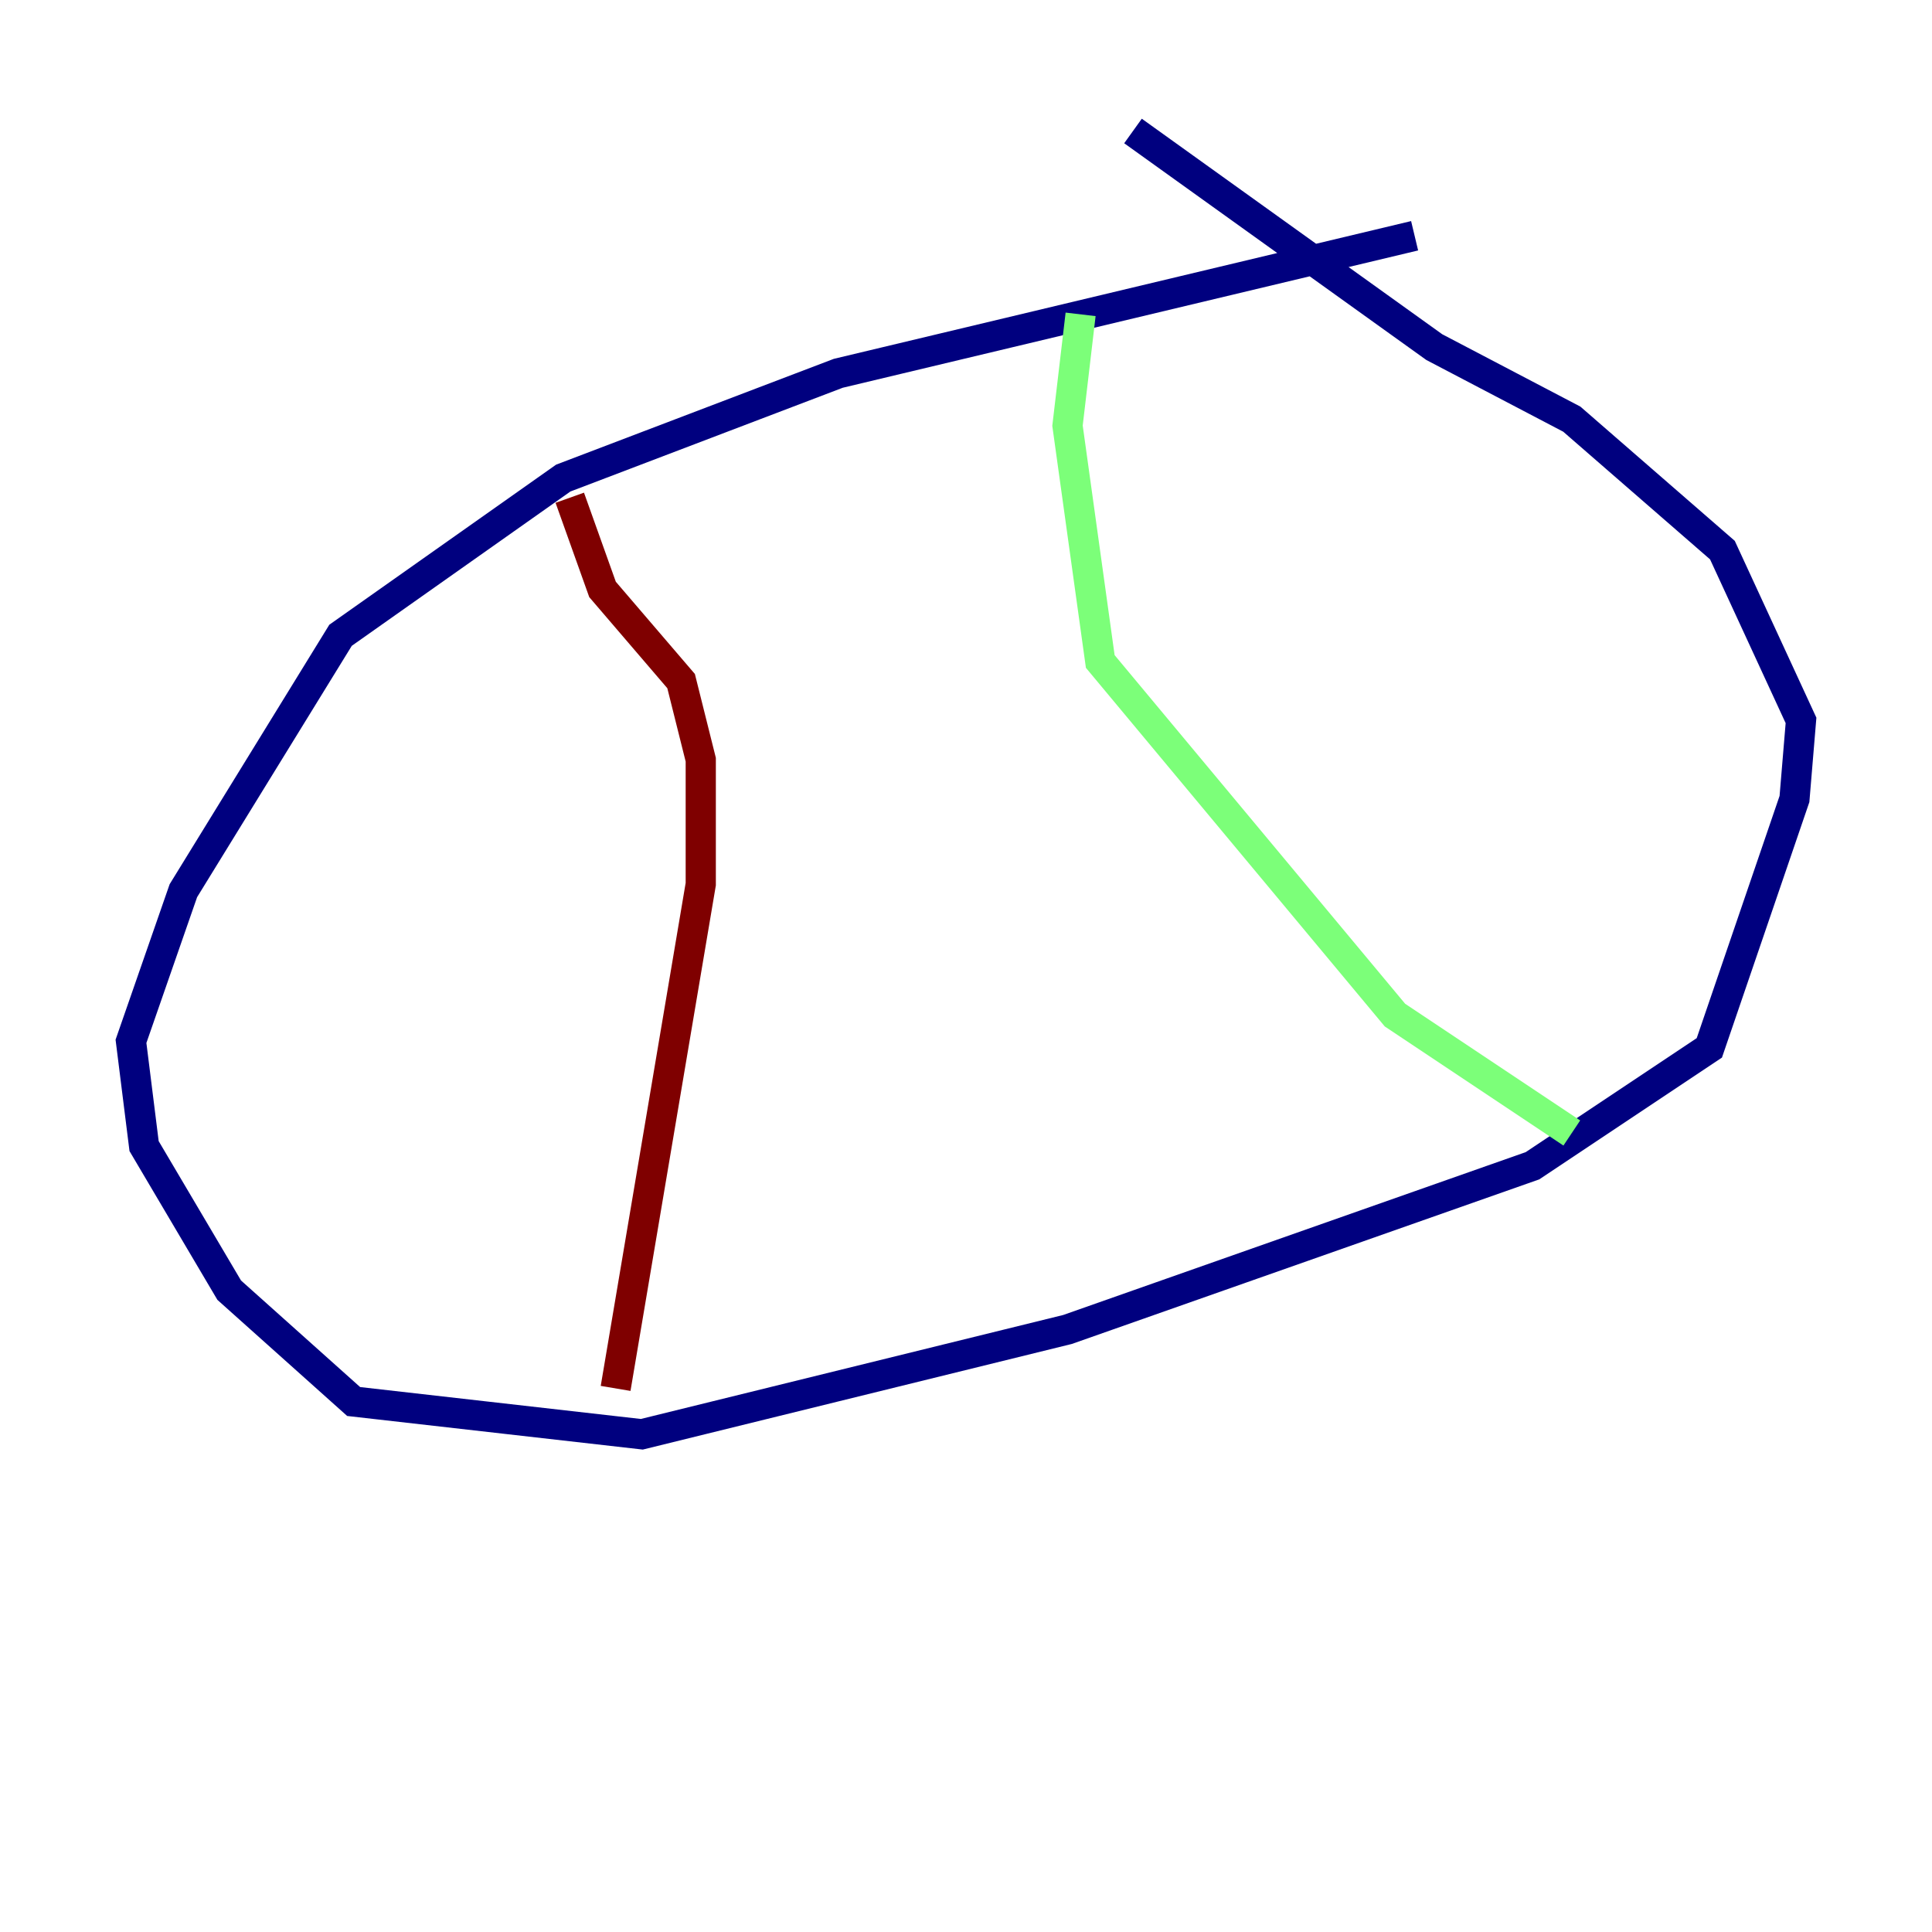 <?xml version="1.0" encoding="utf-8" ?>
<svg baseProfile="tiny" height="128" version="1.2" viewBox="0,0,128,128" width="128" xmlns="http://www.w3.org/2000/svg" xmlns:ev="http://www.w3.org/2001/xml-events" xmlns:xlink="http://www.w3.org/1999/xlink"><defs /><polyline fill="none" points="93.722,15.62 55.539,24.732 37.315,31.675 22.563,42.088 12.149,59.01 8.678,68.99 9.546,75.932 15.186,85.478 23.43,92.854 42.522,95.024 70.725,88.081 101.532,77.234 113.248,69.424 118.888,52.936 119.322,47.729 114.115,36.447 104.136,27.77 95.024,22.997 75.064,8.678" stroke="#00007f" stroke-width="2" /><polyline fill="none" points="71.593,20.827 70.725,28.203 72.895,43.824 92.42,67.254 104.136,75.064" stroke="#7cff79" stroke-width="2" /><polyline fill="none" points="37.749,32.976 39.919,39.051 45.125,45.125 46.427,50.332 46.427,58.576 40.786,91.986" stroke="#7f0000" stroke-width="2" /></svg>